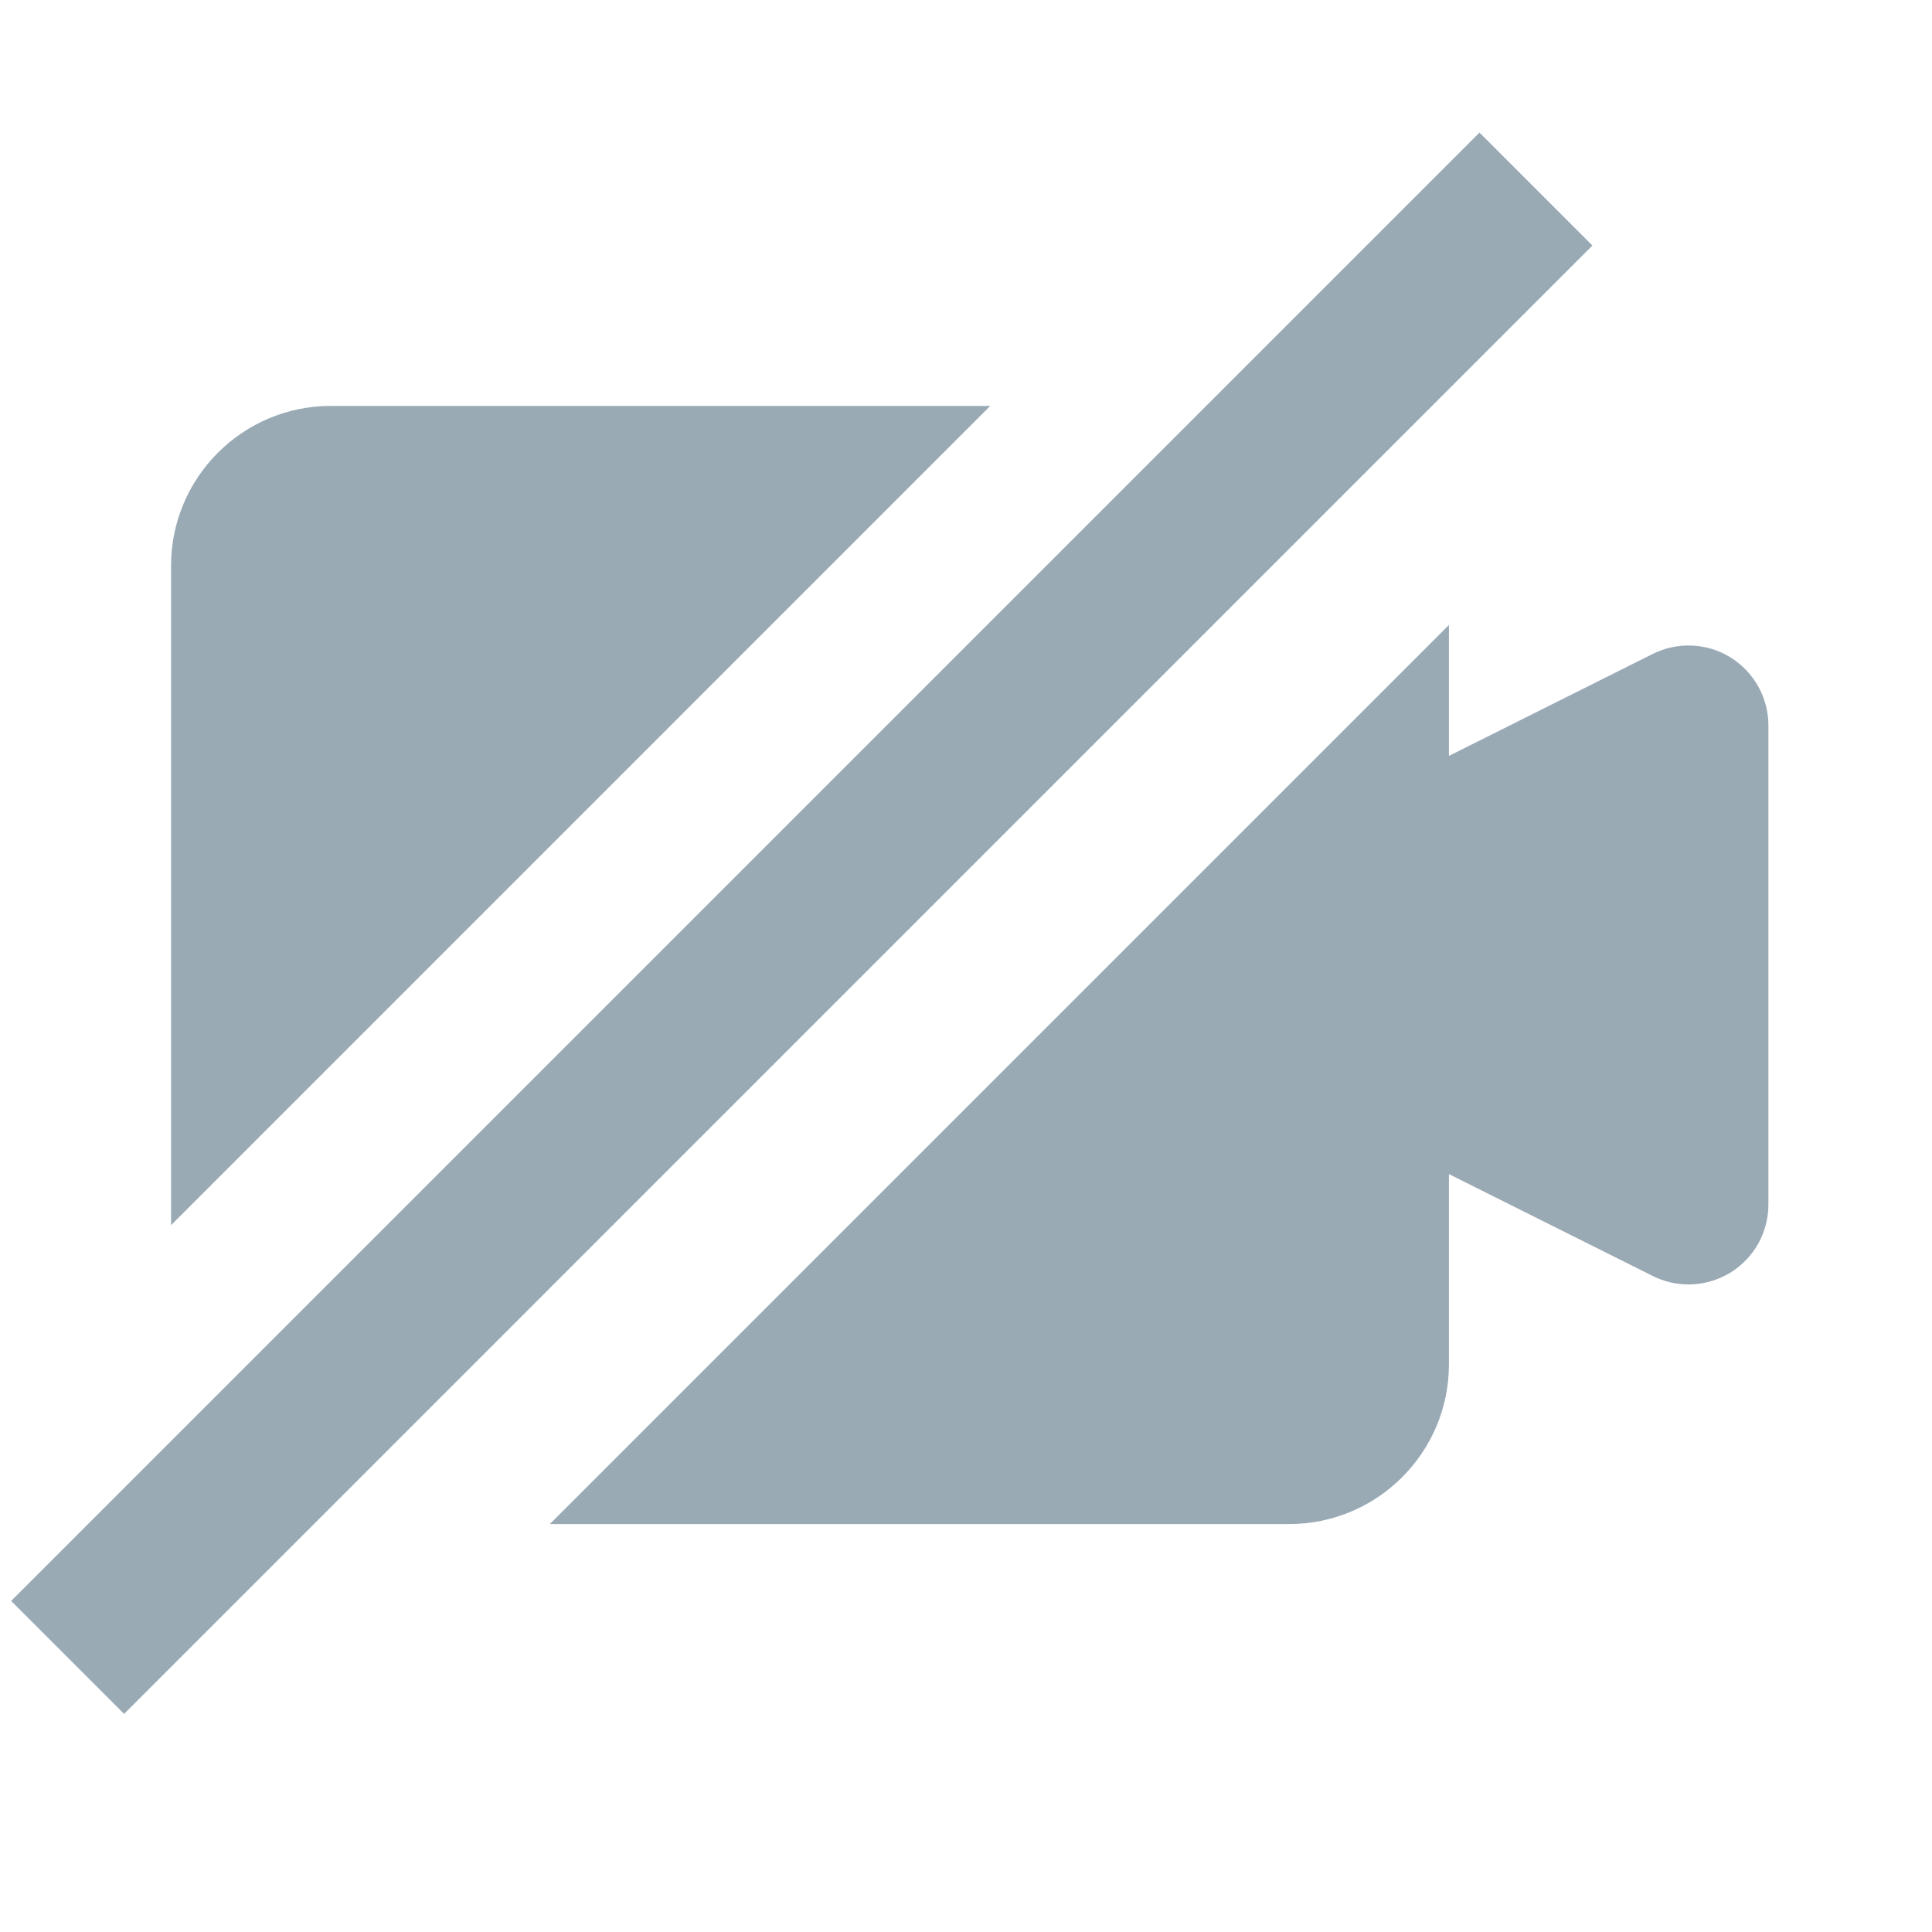 <svg width="59" height="59" viewBox="0 0 59 59" fill="none" xmlns="http://www.w3.org/2000/svg">
<g clip-path="url(#clip0_102_3293)">
<path d="M16.791 46.542H39.37C42.06 46.542 44.248 44.357 44.248 41.664V35.855L50.474 38.967C50.818 39.14 51.191 39.225 51.565 39.225C52.011 39.225 52.455 39.101 52.848 38.862C53.565 38.416 54.004 37.633 54.004 36.786V22.152C54.004 21.306 53.565 20.523 52.848 20.077C52.128 19.63 51.228 19.594 50.474 19.969L44.248 23.084V19.086L16.791 46.542ZM30.241 12.396H10.101C7.411 12.396 5.224 14.584 5.224 17.274V37.414L30.241 12.396Z" fill="#99AAB5"/>
<path d="M45.181 4.049L0.341 48.89L3.79 52.339L48.63 7.498L45.181 4.049Z" fill="#99AAB5"/>
</g>
<defs>
<clipPath id="clip0_102_3293">
<rect width="58.536" height="58.536" fill="white" transform="translate(0.341 0.202)"/>
</clipPath>
</defs>
</svg>
